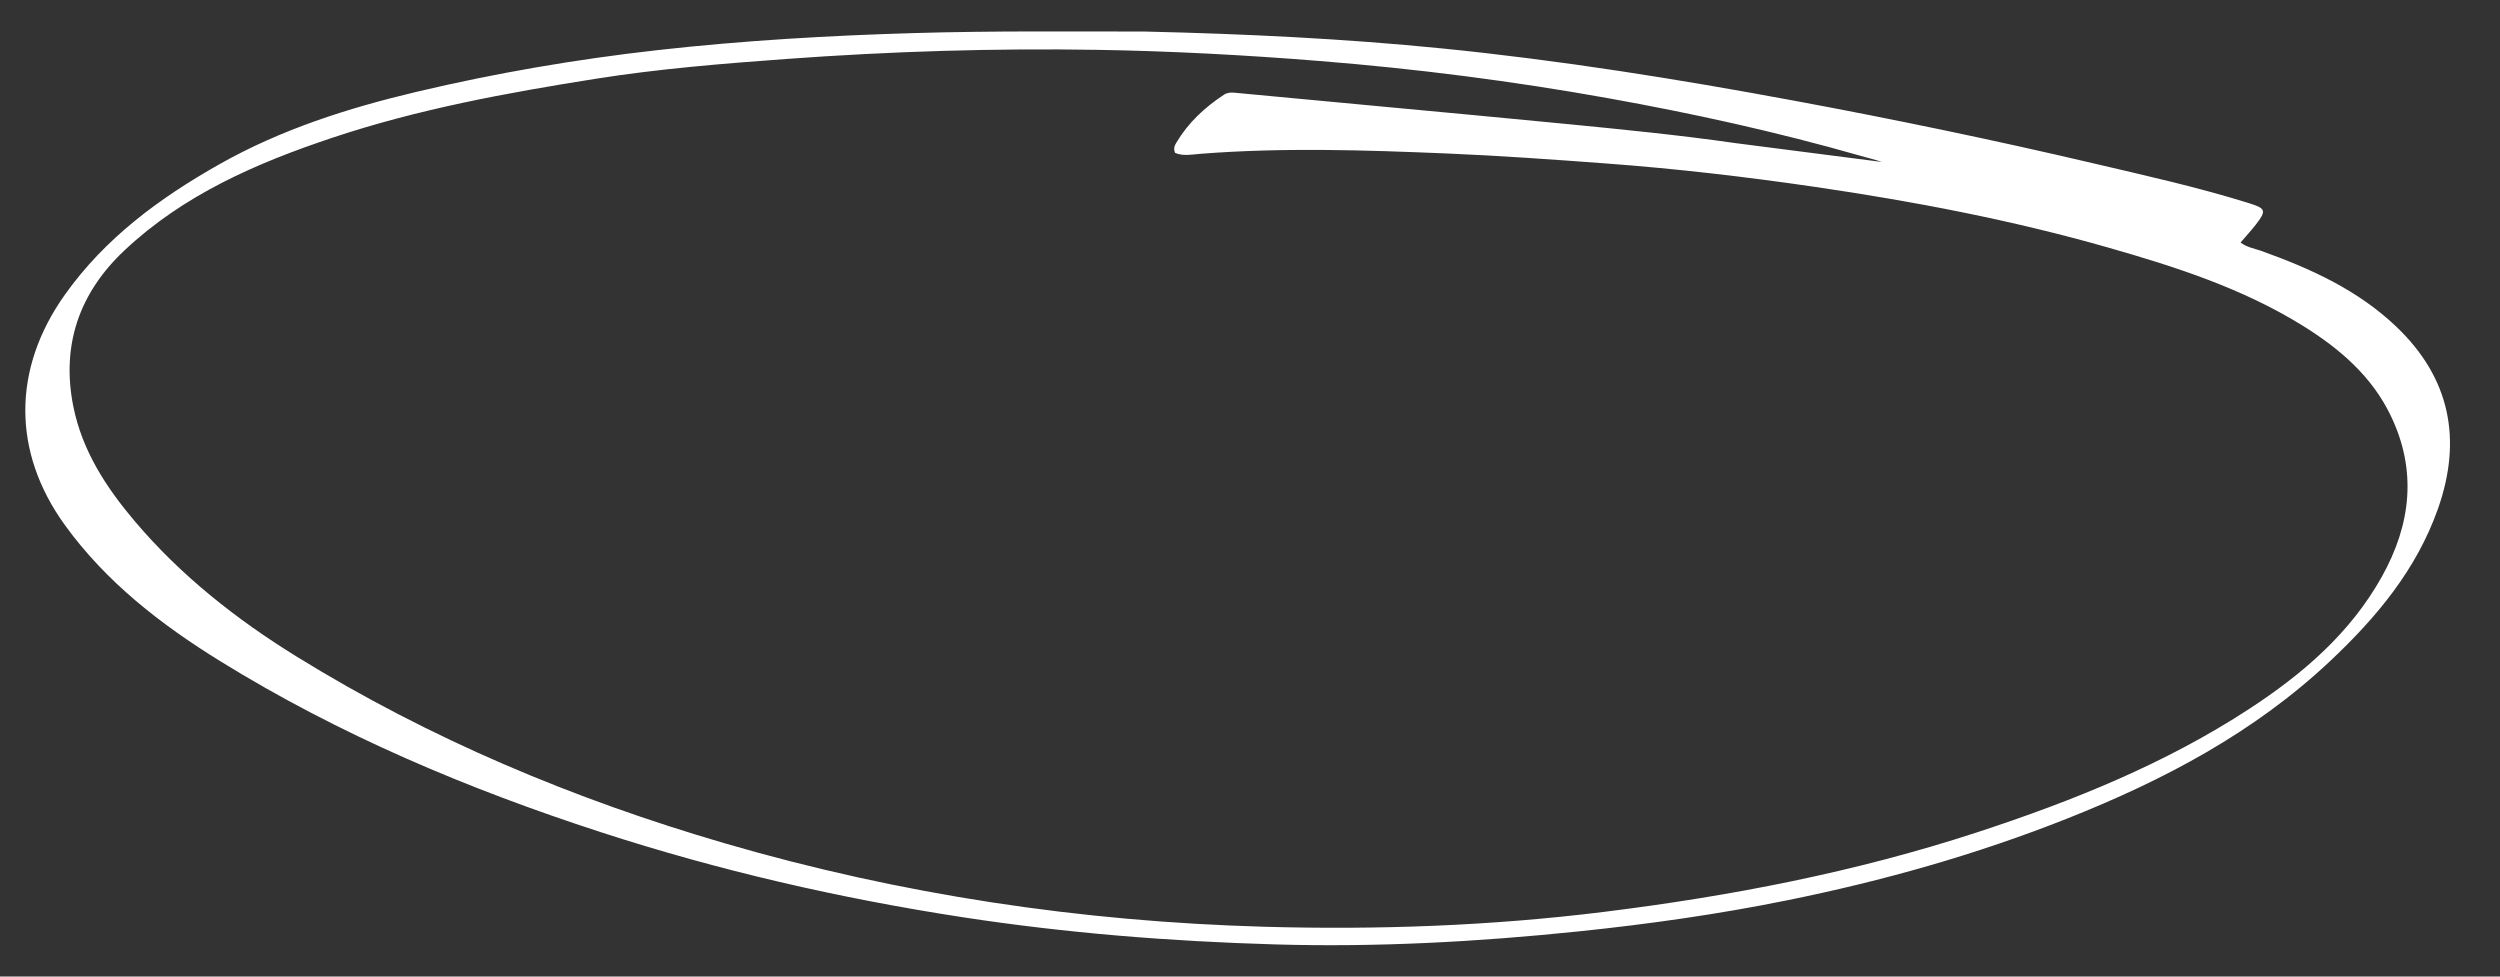 <svg version="1.1" id="Layer_1" xmlns="http://www.w3.org/2000/svg" xmlns:xlink="http://www.w3.org/1999/xlink" x="0px" y="0px" width="100%" viewBox="0 0 1024 400" enable-background="new 0 0 1024 400" xml:space="preserve">
<rect x="0" y="0" width="1024" height="400" fill="#333333" stroke="none"/>
<path fill="#ffffff" opacity="1" stroke="none" d=" M468.985,12.924   C509.944,13.877 550.351,15.81 590.635,19.836   C639.033,24.673 687.006,32.353 734.813,41.231   C775.902,48.861 816.805,57.363 857.481,66.908   C878.869,71.927 900.345,76.691 921.345,83.273   C928.047,85.373 928.406,86.267 924.054,91.906   C922.142,94.384 920,96.685 917.739,99.326   C920.389,101.374 923.405,101.767 926.144,102.747   C946.356,109.976 965.72,118.735 981.518,133.797   C1003.604,154.854 1008.571,180.018 998.612,208.328   C989.812,233.343 973.277,253.063 954.267,270.92   C923.152,300.149 886.22,319.595 846.89,335.212   C809.617,350.013 771.216,360.828 731.996,368.772   C703.776,374.488 675.278,378.526 646.616,381.497   C605.312,385.78 563.921,388.039 522.42,386.836   C479.474,385.592 436.707,382.206 394.167,375.671   C343.863,367.944 294.46,356.582 246.099,340.861   C191.604,323.146 139.007,300.998 90.132,270.769   C65.91,255.788 43.502,238.454 26.61,215.114   C4.885,185.098 5.051,151.024 26.537,120.761   C43.03,97.53 65.309,81.164 89.757,67.339   C115.087,53.015 142.447,44.294 170.601,37.619   C203.201,29.891 236.126,24.256 269.429,20.522   C304.537,16.586 339.726,14.548 375.027,13.53   C406.186,12.632 437.333,12.895 468.985,12.924  M710.832,58.62   C730.844,61.195 750.855,63.77 770.867,66.344   C767.885,65.337 764.825,64.615 761.806,63.751   C727.85,54.038 693.405,46.451 658.66,40.217   C619.482,33.188 580.053,28.15 540.362,24.969   C510.14,22.547 479.89,20.919 449.592,20.417   C407.106,19.711 364.666,21.041 322.275,24.139   C296.046,26.057 269.857,28.164 243.855,32.289   C207.493,38.057 171.327,44.682 136.302,56.364   C105.115,66.766 75.205,79.729 50.877,102.661   C32.456,120.024 25.008,141.422 30.043,166.53   C33.685,184.697 43.542,199.739 55.282,213.589   C74.109,235.798 96.747,253.626 121.367,268.851   C176.141,302.722 235.06,327.371 296.737,345.382   C368.882,366.451 442.697,377.484 517.794,379.597   C564.306,380.905 610.753,379.241 656.96,373.509   C708.939,367.061 760.214,357.183 810.107,340.825   C849.02,328.066 886.819,312.87 921.274,290.371   C943.109,276.113 962.657,259.408 975.607,236.209   C987.539,214.833 990.106,192.783 979.224,170.209   C971.427,154.033 958.306,142.803 943.376,133.517   C918.625,118.122 891.191,109.304 863.437,101.38   C823.992,90.119 783.781,82.452 743.235,76.523   C714.908,72.382 686.479,69.082 657.911,66.957   C636.155,65.339 614.407,63.775 592.605,62.863   C558.974,61.456 525.36,60.37 491.737,62.999   C488.211,63.275 484.556,64.052 481.309,62.623   C480.534,60.805 481.159,59.569 481.829,58.44   C486.692,50.246 493.48,43.946 501.383,38.768   C502.698,37.906 504.183,37.835 505.718,37.979   C525.108,39.806 544.501,41.609 563.892,43.432   C590.077,45.894 616.269,48.294 642.445,50.86   C664.981,53.07 687.52,55.282 710.832,58.62  z"/>
</svg>